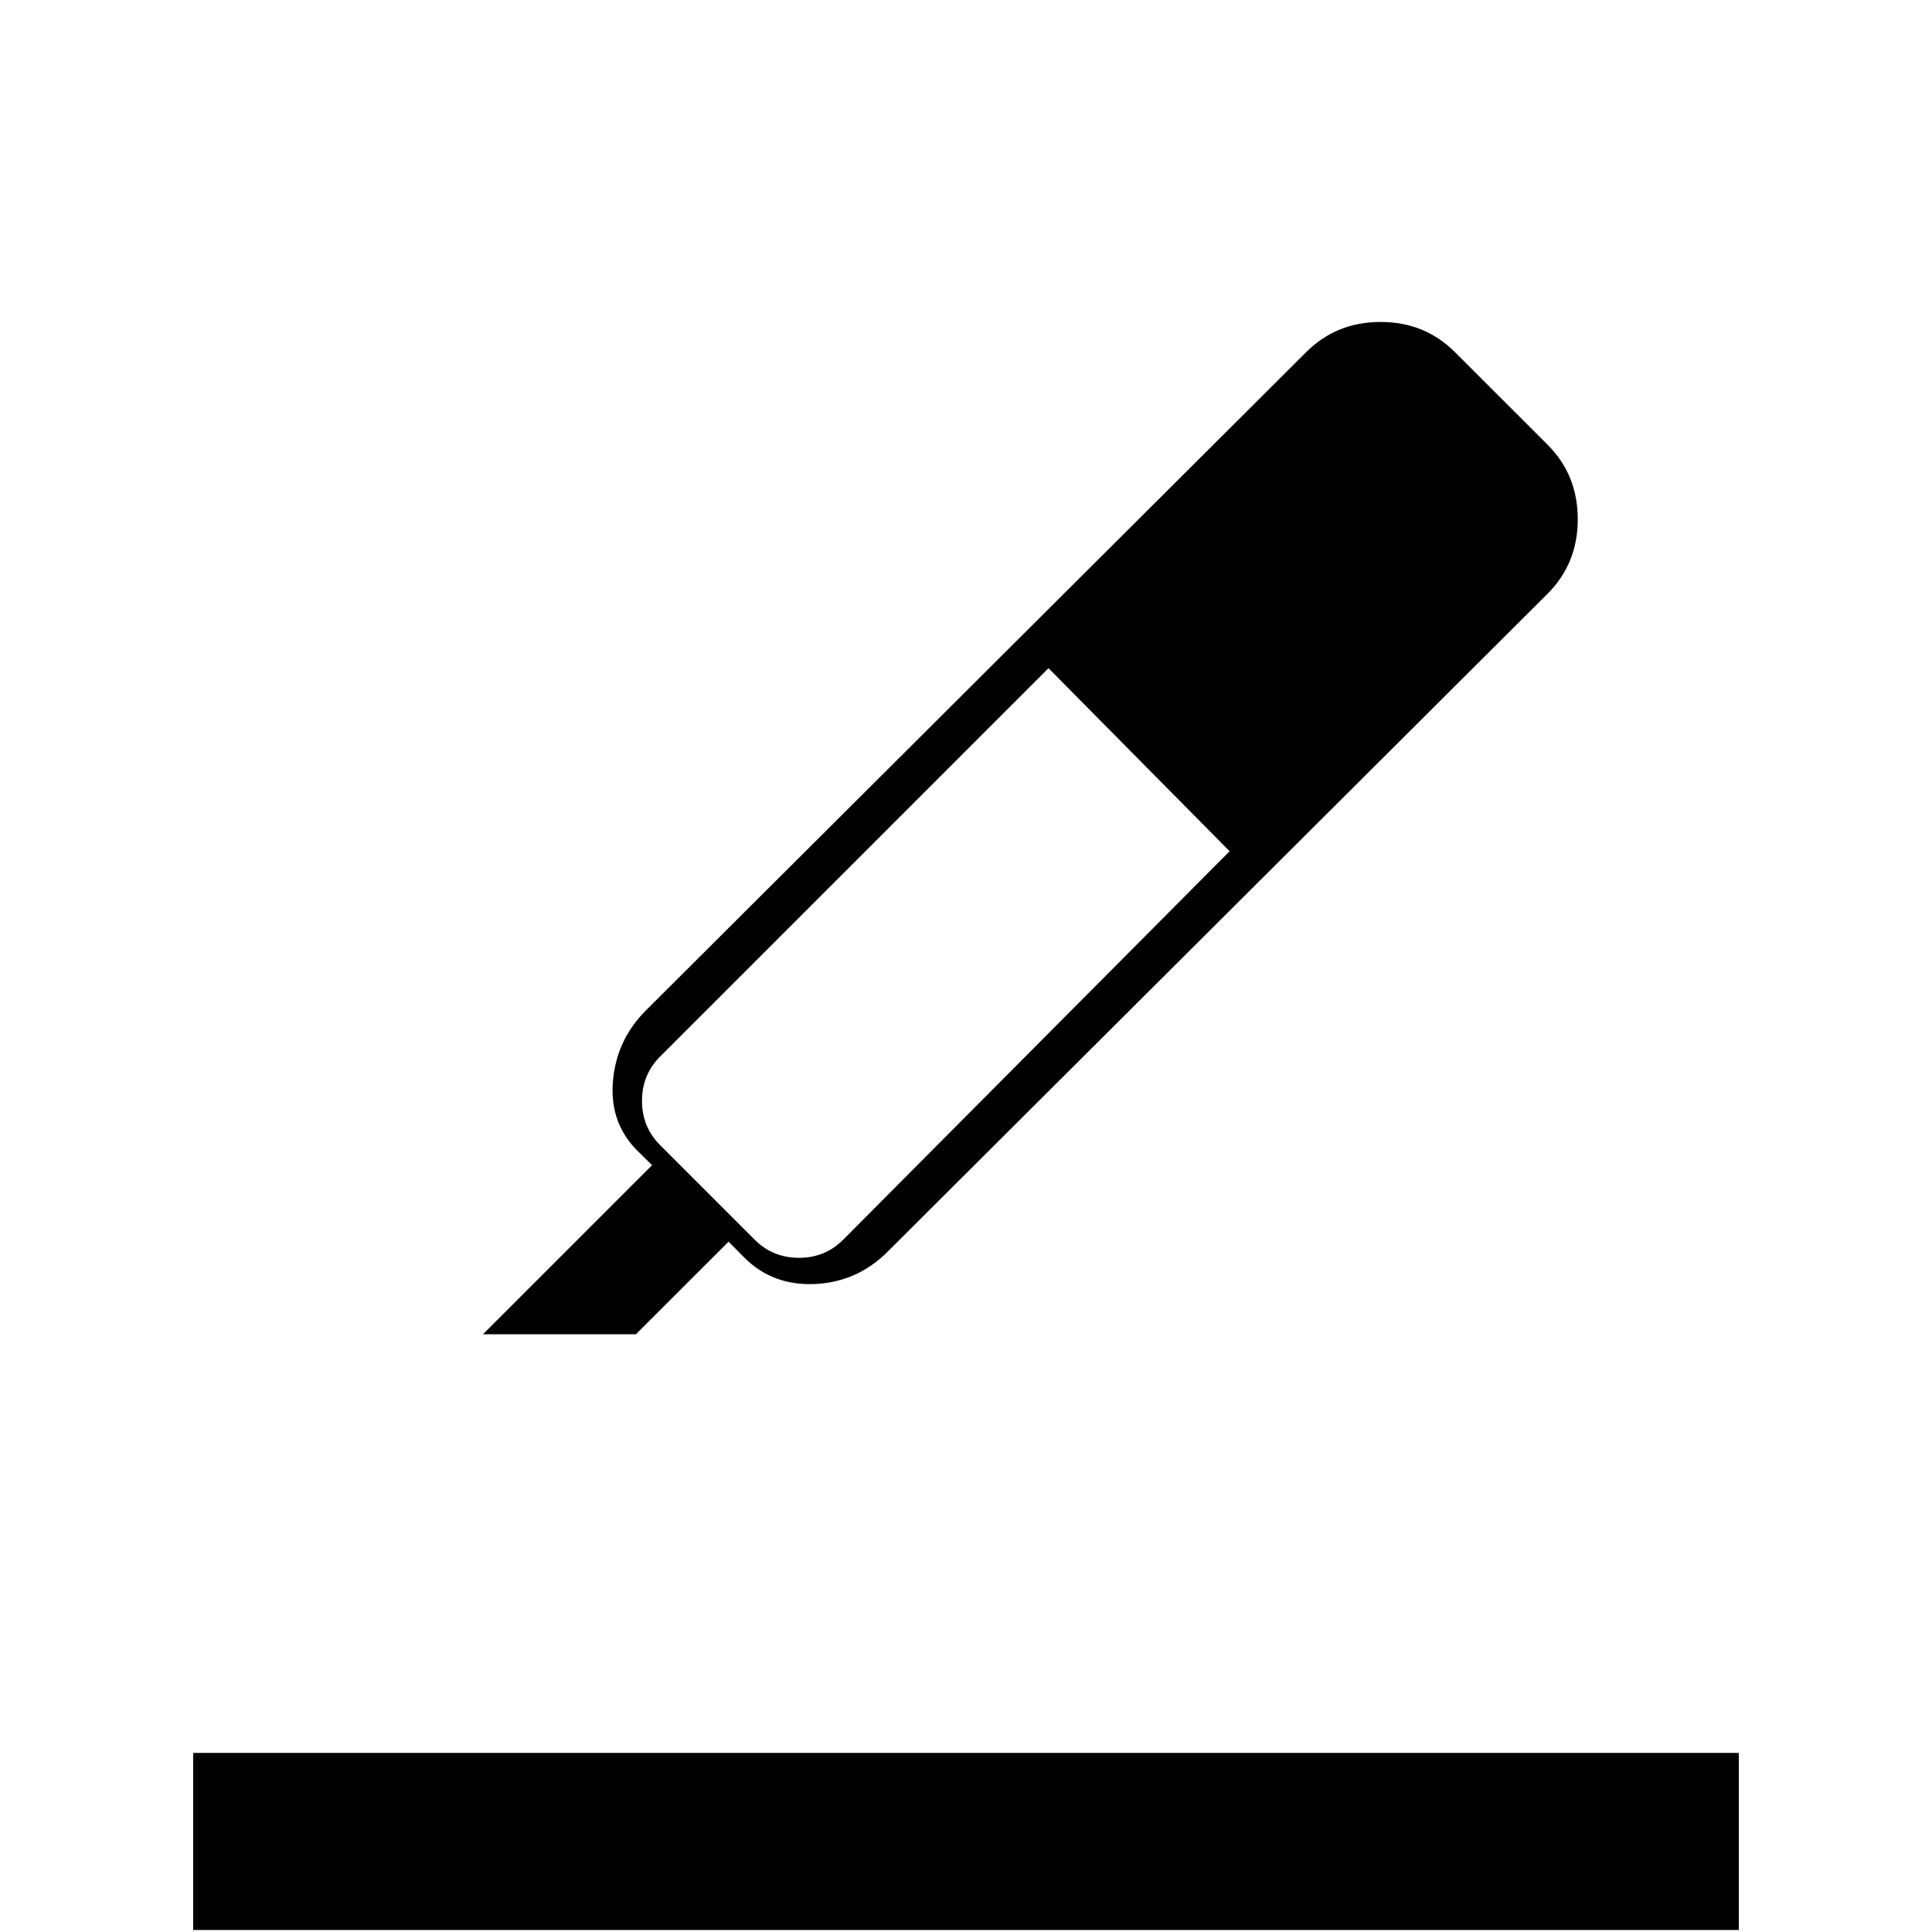<svg xmlns="http://www.w3.org/2000/svg" height="20" width="20"><path d="m5 13.812 1.75-1.75-.125-.124q-.313-.292-.281-.73.031-.437.344-.75l6.833-6.812q.312-.313.771-.313.458 0 .77.313l.959.958q.312.313.312.771t-.312.771l-6.833 6.812q-.313.313-.75.334-.438.02-.73-.271l-.166-.167-.959.958Zm6.771-5.916Zm.958.916-1.875-1.895-4.021 4.021q-.187.187-.187.458t.187.458l.979.979q.188.188.459.188t.458-.188ZM2 19.979v-1.833h16v1.833Z"/></svg>